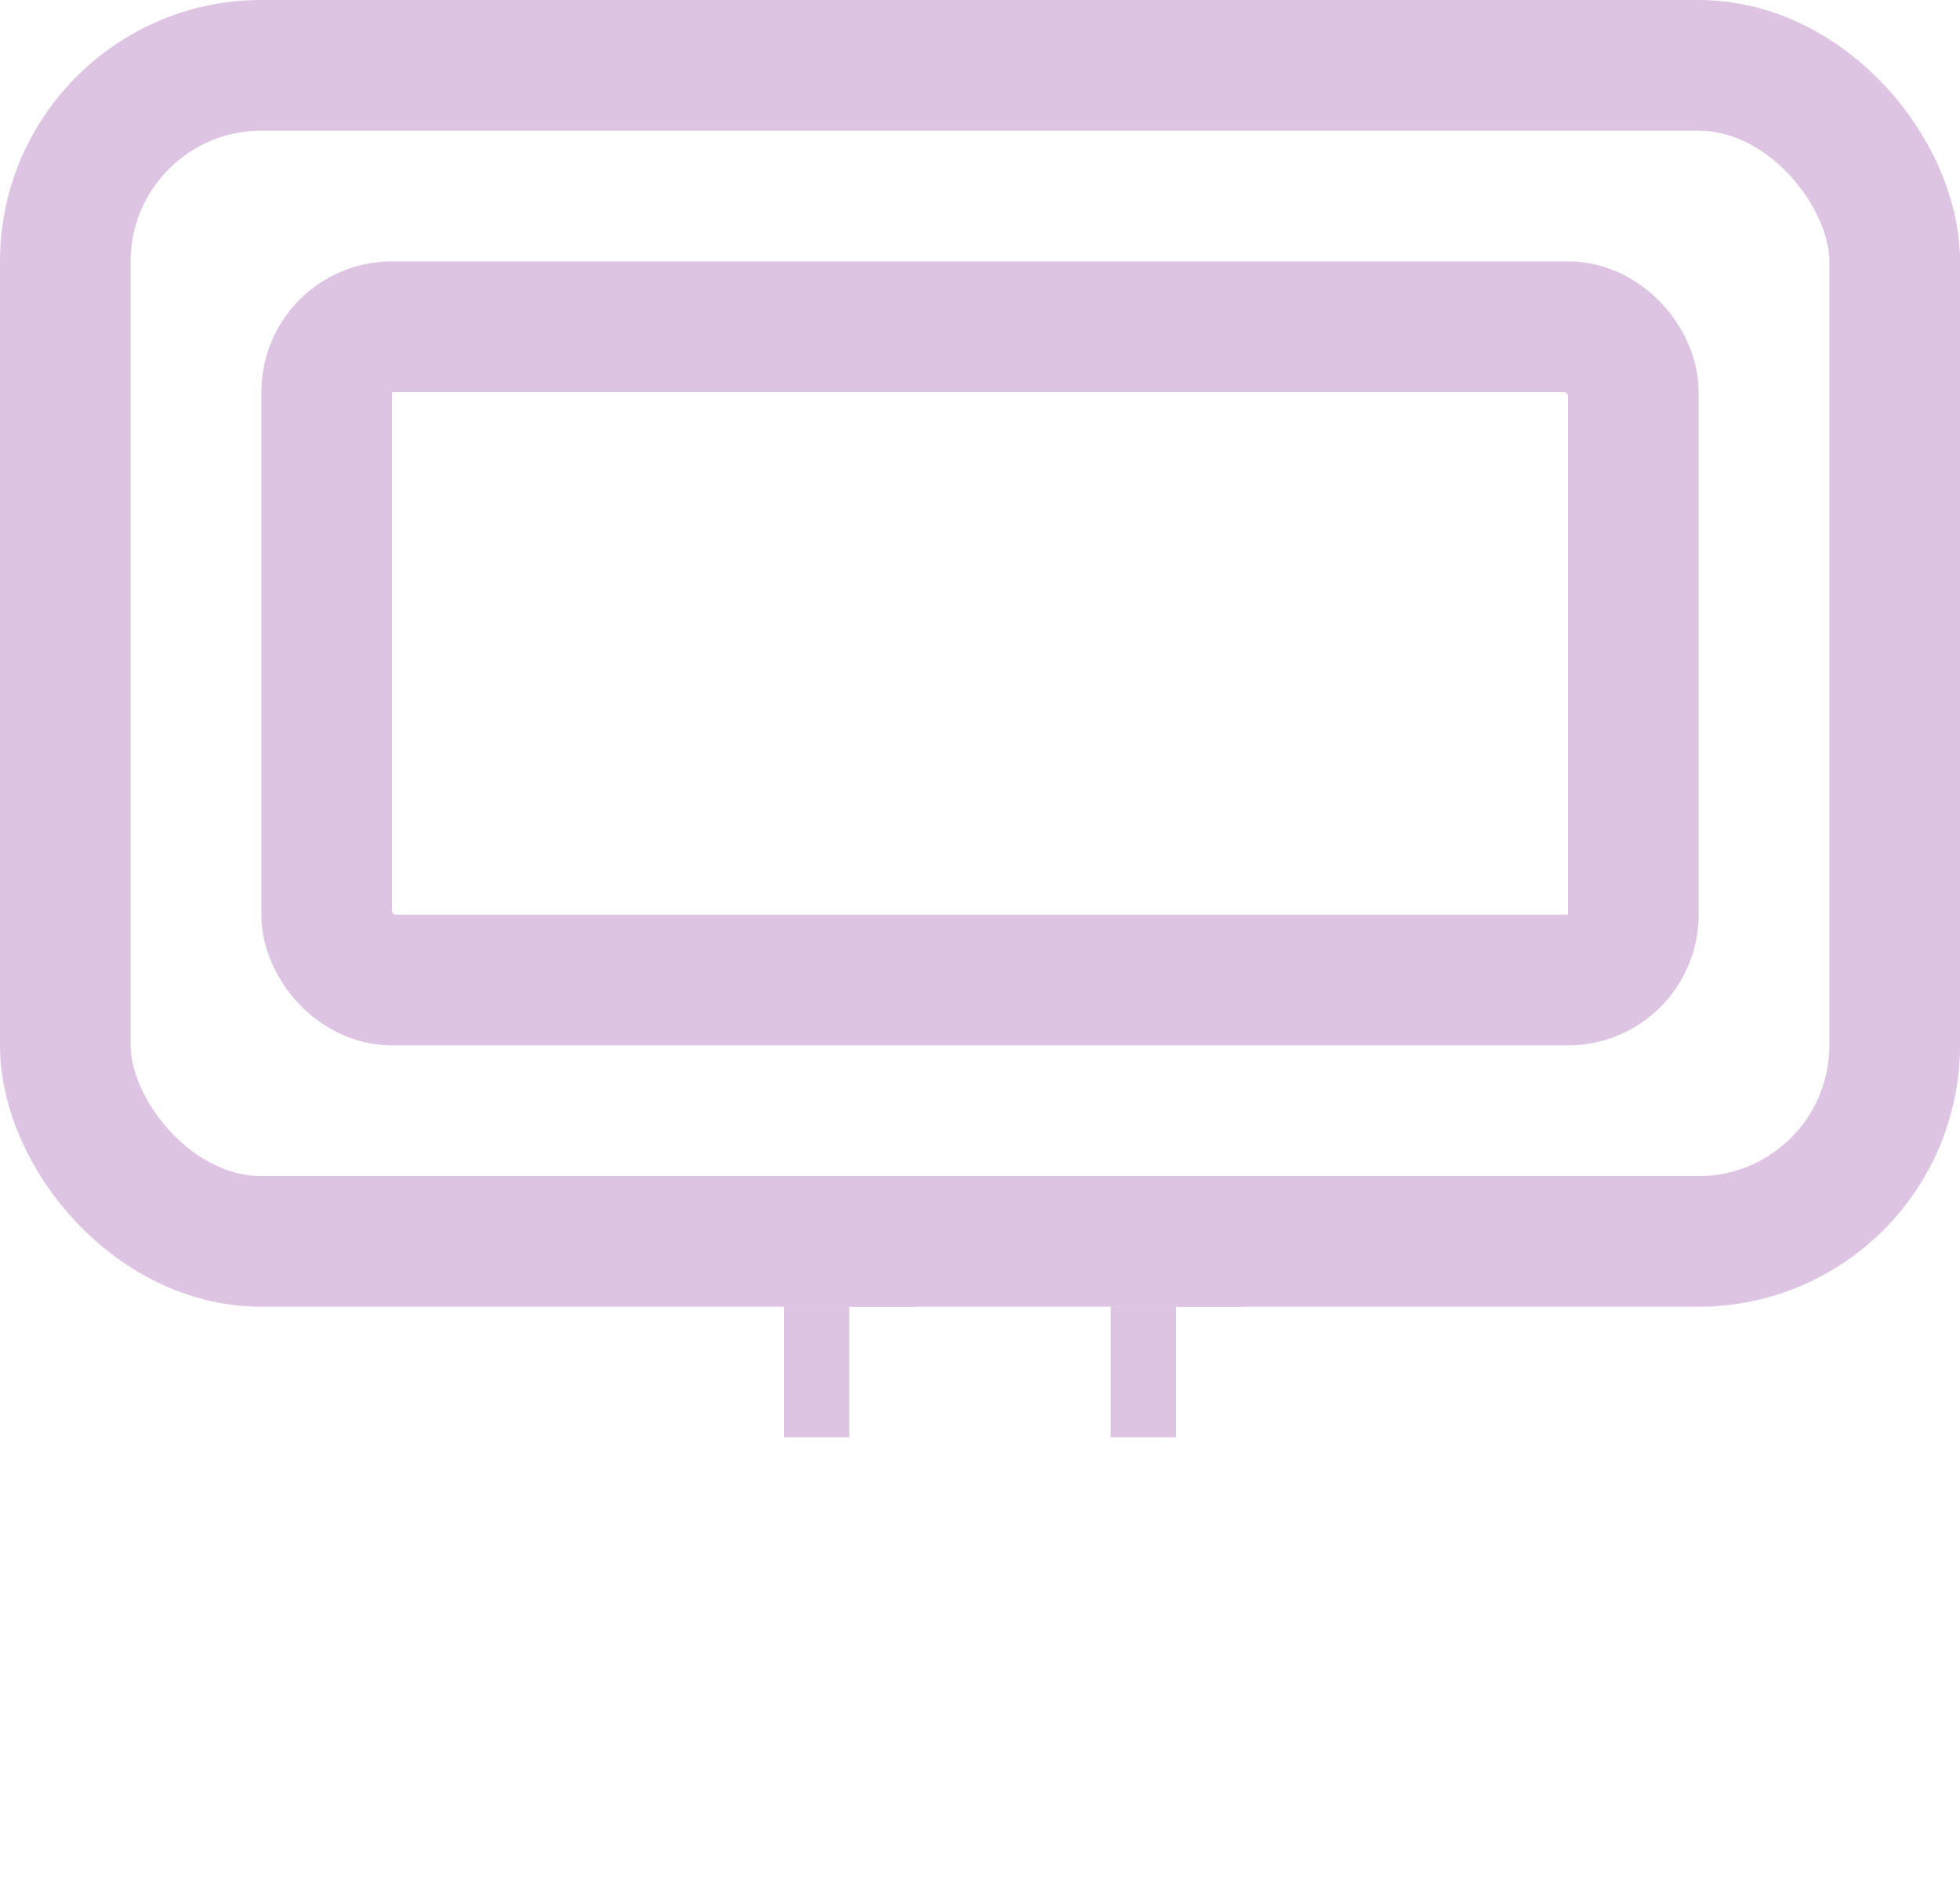 <svg width="30" height="29" viewBox="0 0 30 29" fill="none" xmlns="http://www.w3.org/2000/svg">
<rect x="1" y="1" width="28" height="18" rx="3" stroke="#DEC4E3" stroke-width="2"/>
<rect x="5" y="5" width="20" height="10" rx="1" stroke="#DEC4E3" stroke-width="2"/>
<mask id="path-3-inside-1_0_1" fill="white">
<rect y="23" width="30" height="6" rx="1"/>
</mask>
<rect y="23" width="30" height="6" rx="1" stroke="#DEC4E3" stroke-width="4" mask="url(#path-3-inside-1_0_1)"/>
<line x1="18" y1="19" x2="18" y2="20" stroke="#DEC4E3" stroke-width="2"/>
<line x1="13" y1="19" x2="13" y2="20" stroke="#DEC4E3" stroke-width="2"/>
<line x1="17.5" y1="20" x2="17.5" y2="22" stroke="#DEC4E3"/>
<line x1="12.5" y1="20" x2="12.5" y2="22" stroke="#DEC4E3"/>
</svg>

